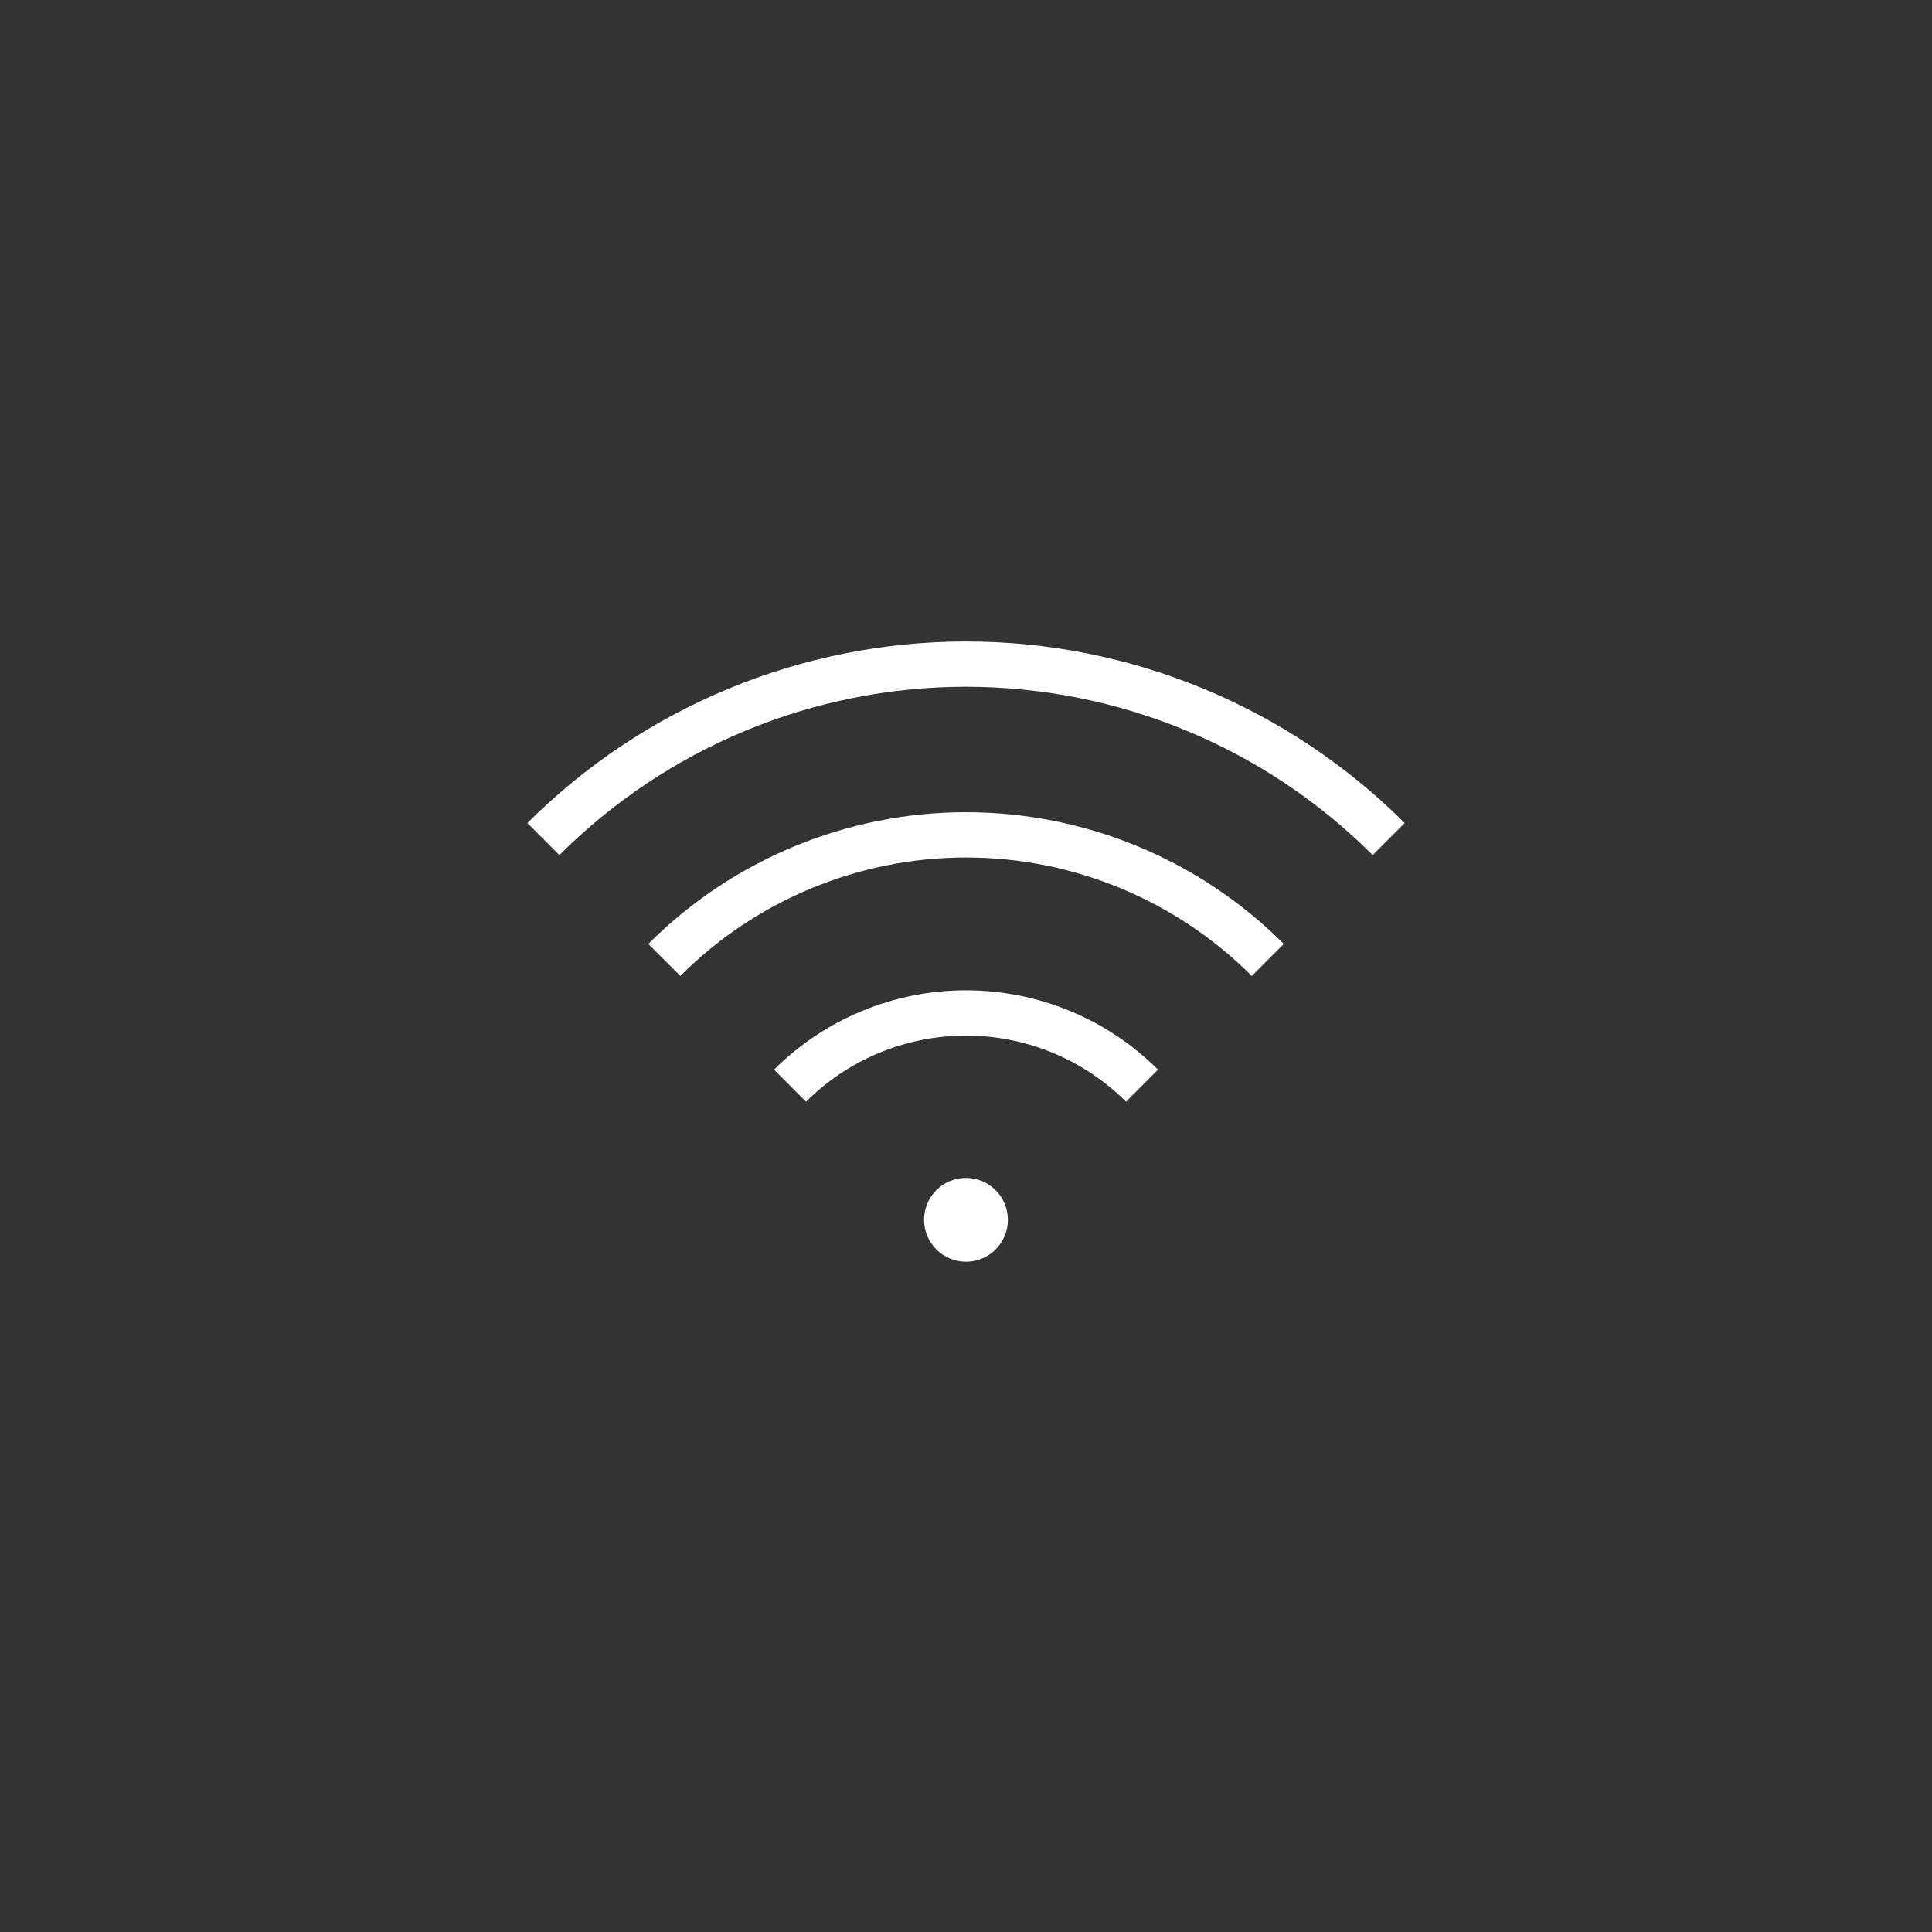 <svg width="64" height="64" viewBox="0 0 64 64" fill="none" xmlns="http://www.w3.org/2000/svg">
<rect x="0" y="0" width="64" height="64" fill="#333333" stroke="none"/>
<path d="M22.006 31.8C24.656 29.147 28.252 27.656 32.002 27.656C35.752 27.656 39.347 29.147 41.997 31.8" stroke="white" stroke-width="1.5" stroke-miterlimit="10"/>
<path d="M26.17 35.964C27.718 34.421 29.815 33.555 32.001 33.555C34.186 33.555 36.283 34.421 37.831 35.964" stroke="white" stroke-width="1.5" stroke-miterlimit="10"/>
<path d="M18 27.795C21.715 24.084 26.75 22 32.001 22C37.251 22 42.287 24.084 46.002 27.795" stroke="white" stroke-width="1.5" stroke-miterlimit="10"/>
<path d="M33.388 40.408C33.388 41.174 32.766 41.796 32 41.796C31.233 41.796 30.611 41.174 30.611 40.408C30.611 39.641 31.233 39.02 32 39.02C32.766 39.02 33.388 39.641 33.388 40.408Z" fill="white"/>
</svg>
